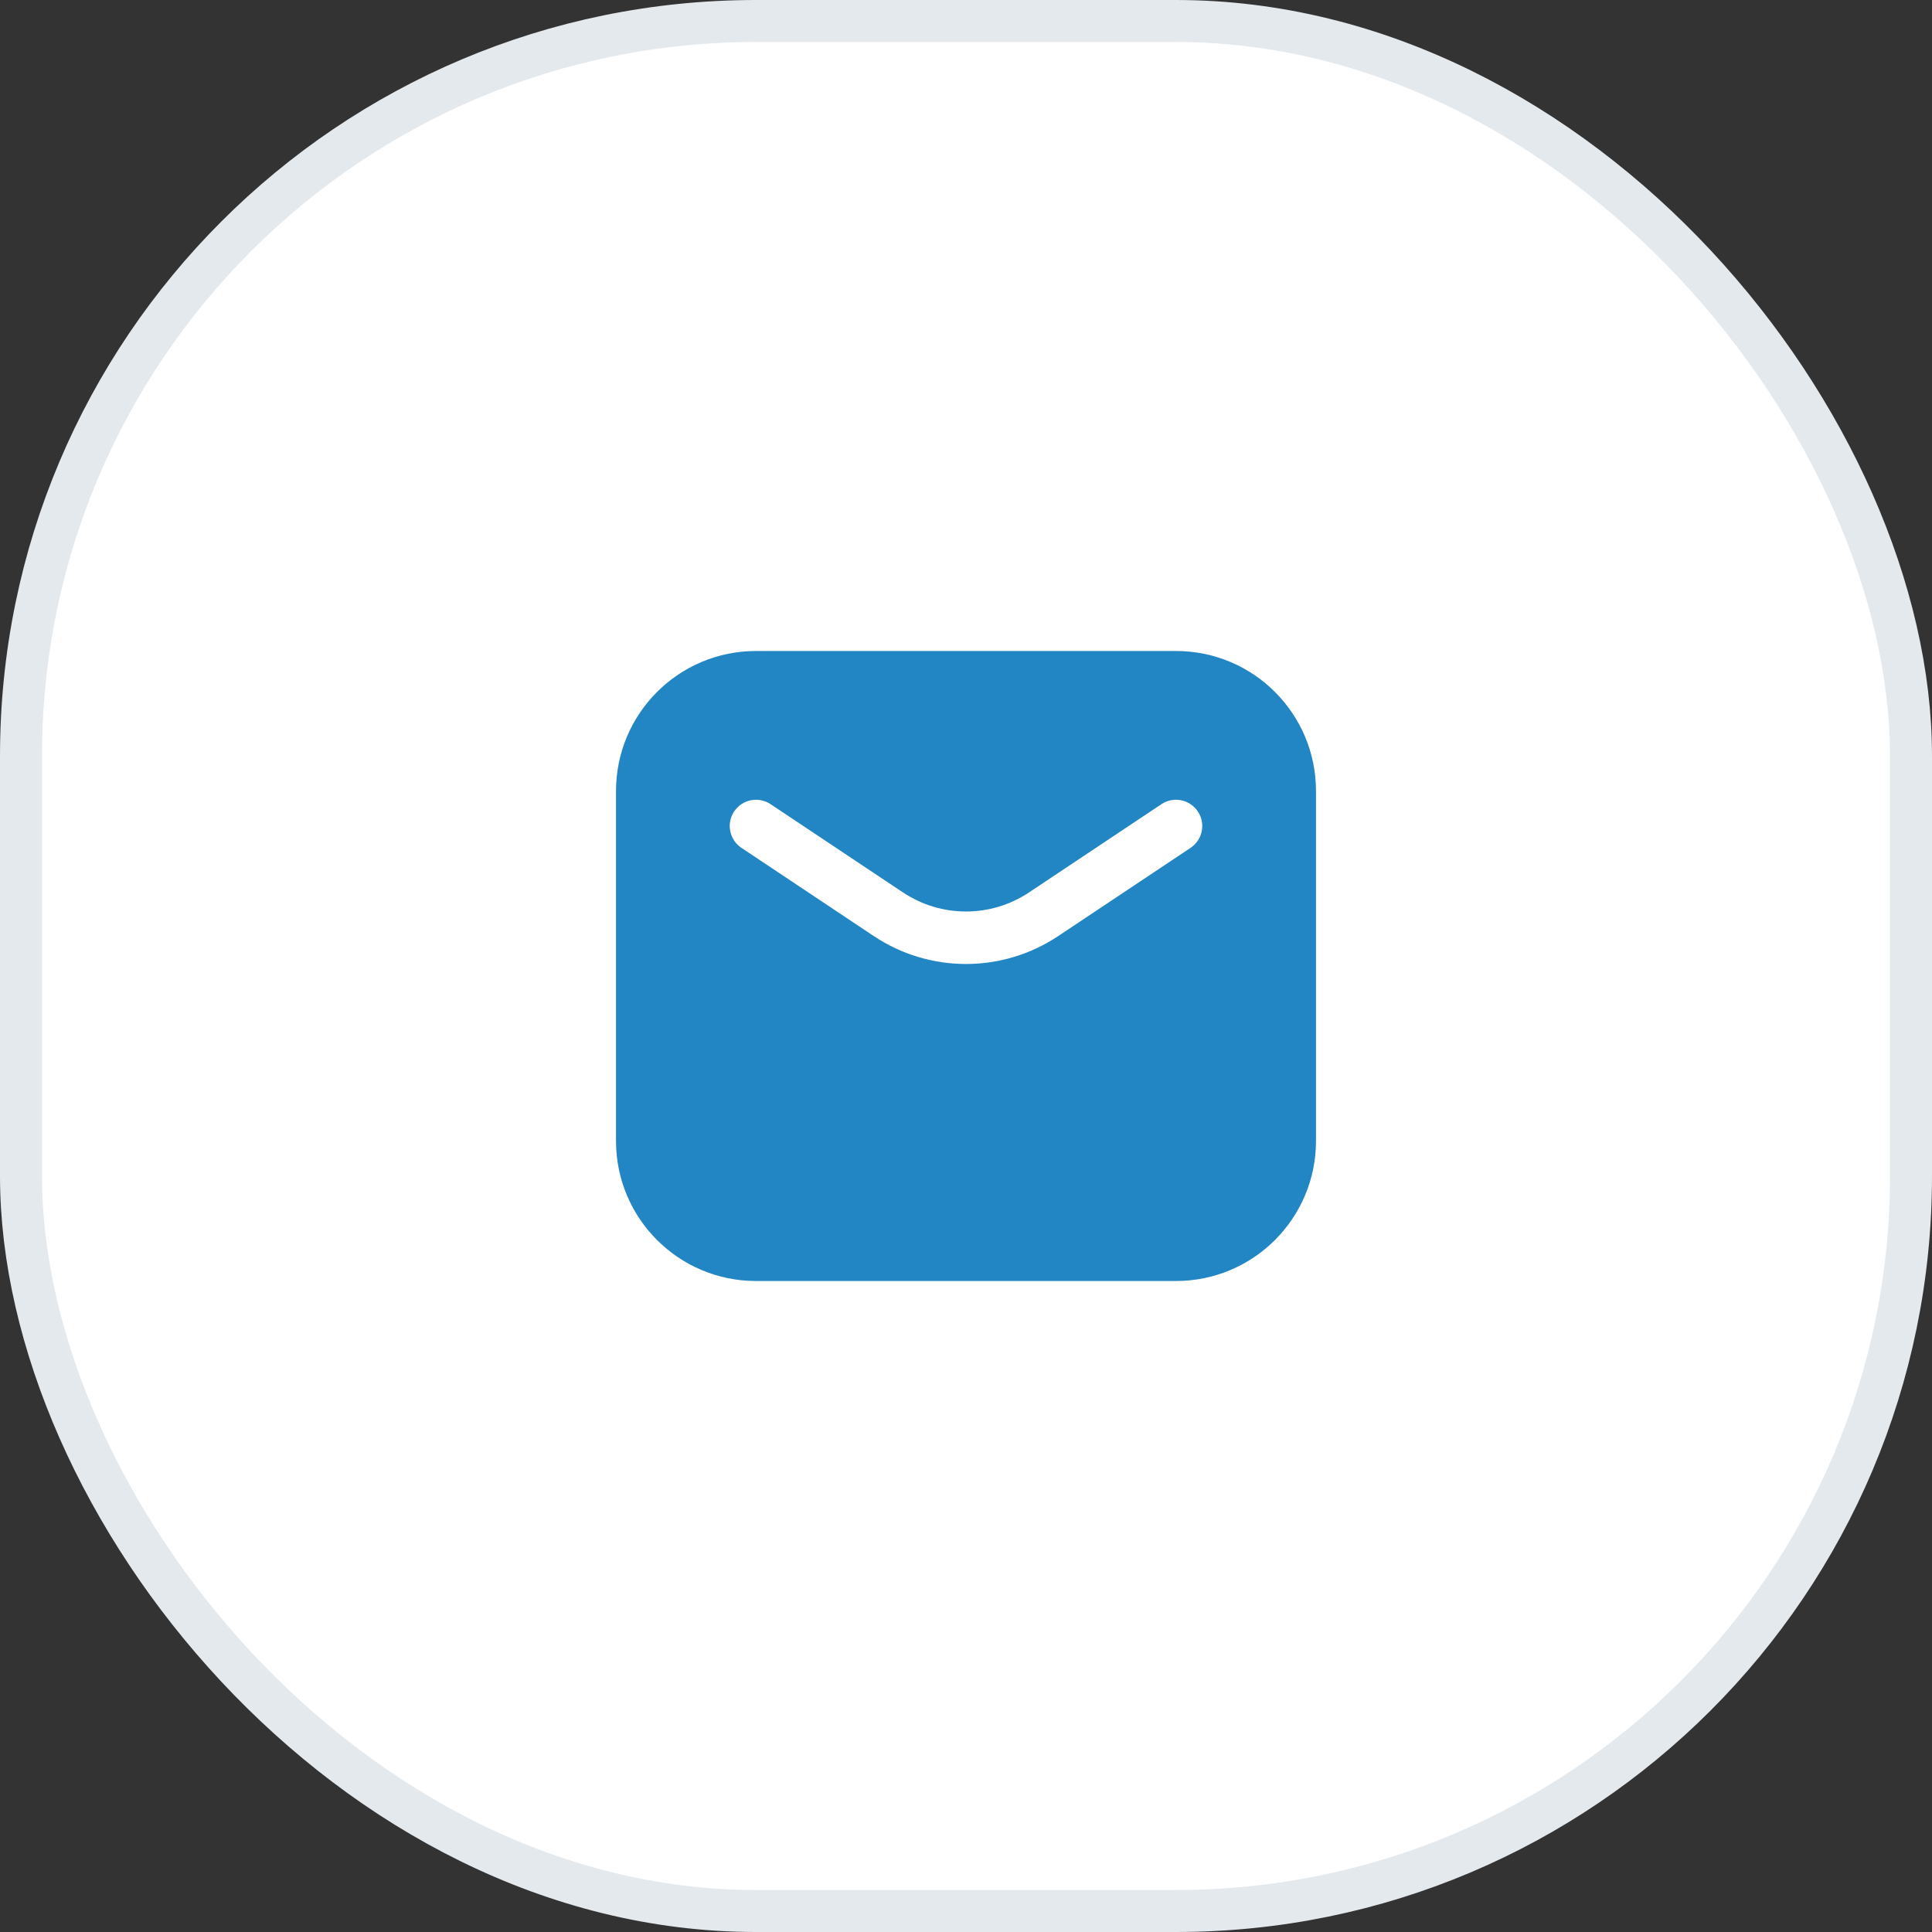 <svg width="46" height="46" viewBox="0 0 46 46" fill="none" xmlns="http://www.w3.org/2000/svg">
<rect x="0" y="0" width="46" height="46" fill="#333333" stroke="none"/>
<rect x="0.5" y="0.5" width="45" height="45" rx="17.5" fill="white"/>
<rect x="0.5" y="0.5" width="45" height="45" rx="17.5" stroke="#E4E9EE"/>
<path fill-rule="evenodd" clip-rule="evenodd" d="M18 15.5C16.159 15.5 14.667 16.992 14.667 18.833V27.167C14.667 29.008 16.159 30.5 18 30.5H28C29.841 30.5 31.333 29.008 31.333 27.167V18.833C31.333 16.992 29.841 15.5 28 15.5H18ZM18.347 19.147C18.059 18.955 17.671 19.033 17.48 19.32C17.288 19.607 17.366 19.995 17.653 20.187L20.804 22.287C22.134 23.174 23.866 23.174 25.196 22.287L28.347 20.187C28.634 19.995 28.712 19.607 28.52 19.32C28.328 19.033 27.941 18.955 27.653 19.147L24.502 21.247C23.593 21.854 22.407 21.854 21.498 21.247L18.347 19.147Z" fill="#2285C4"/>
</svg>
